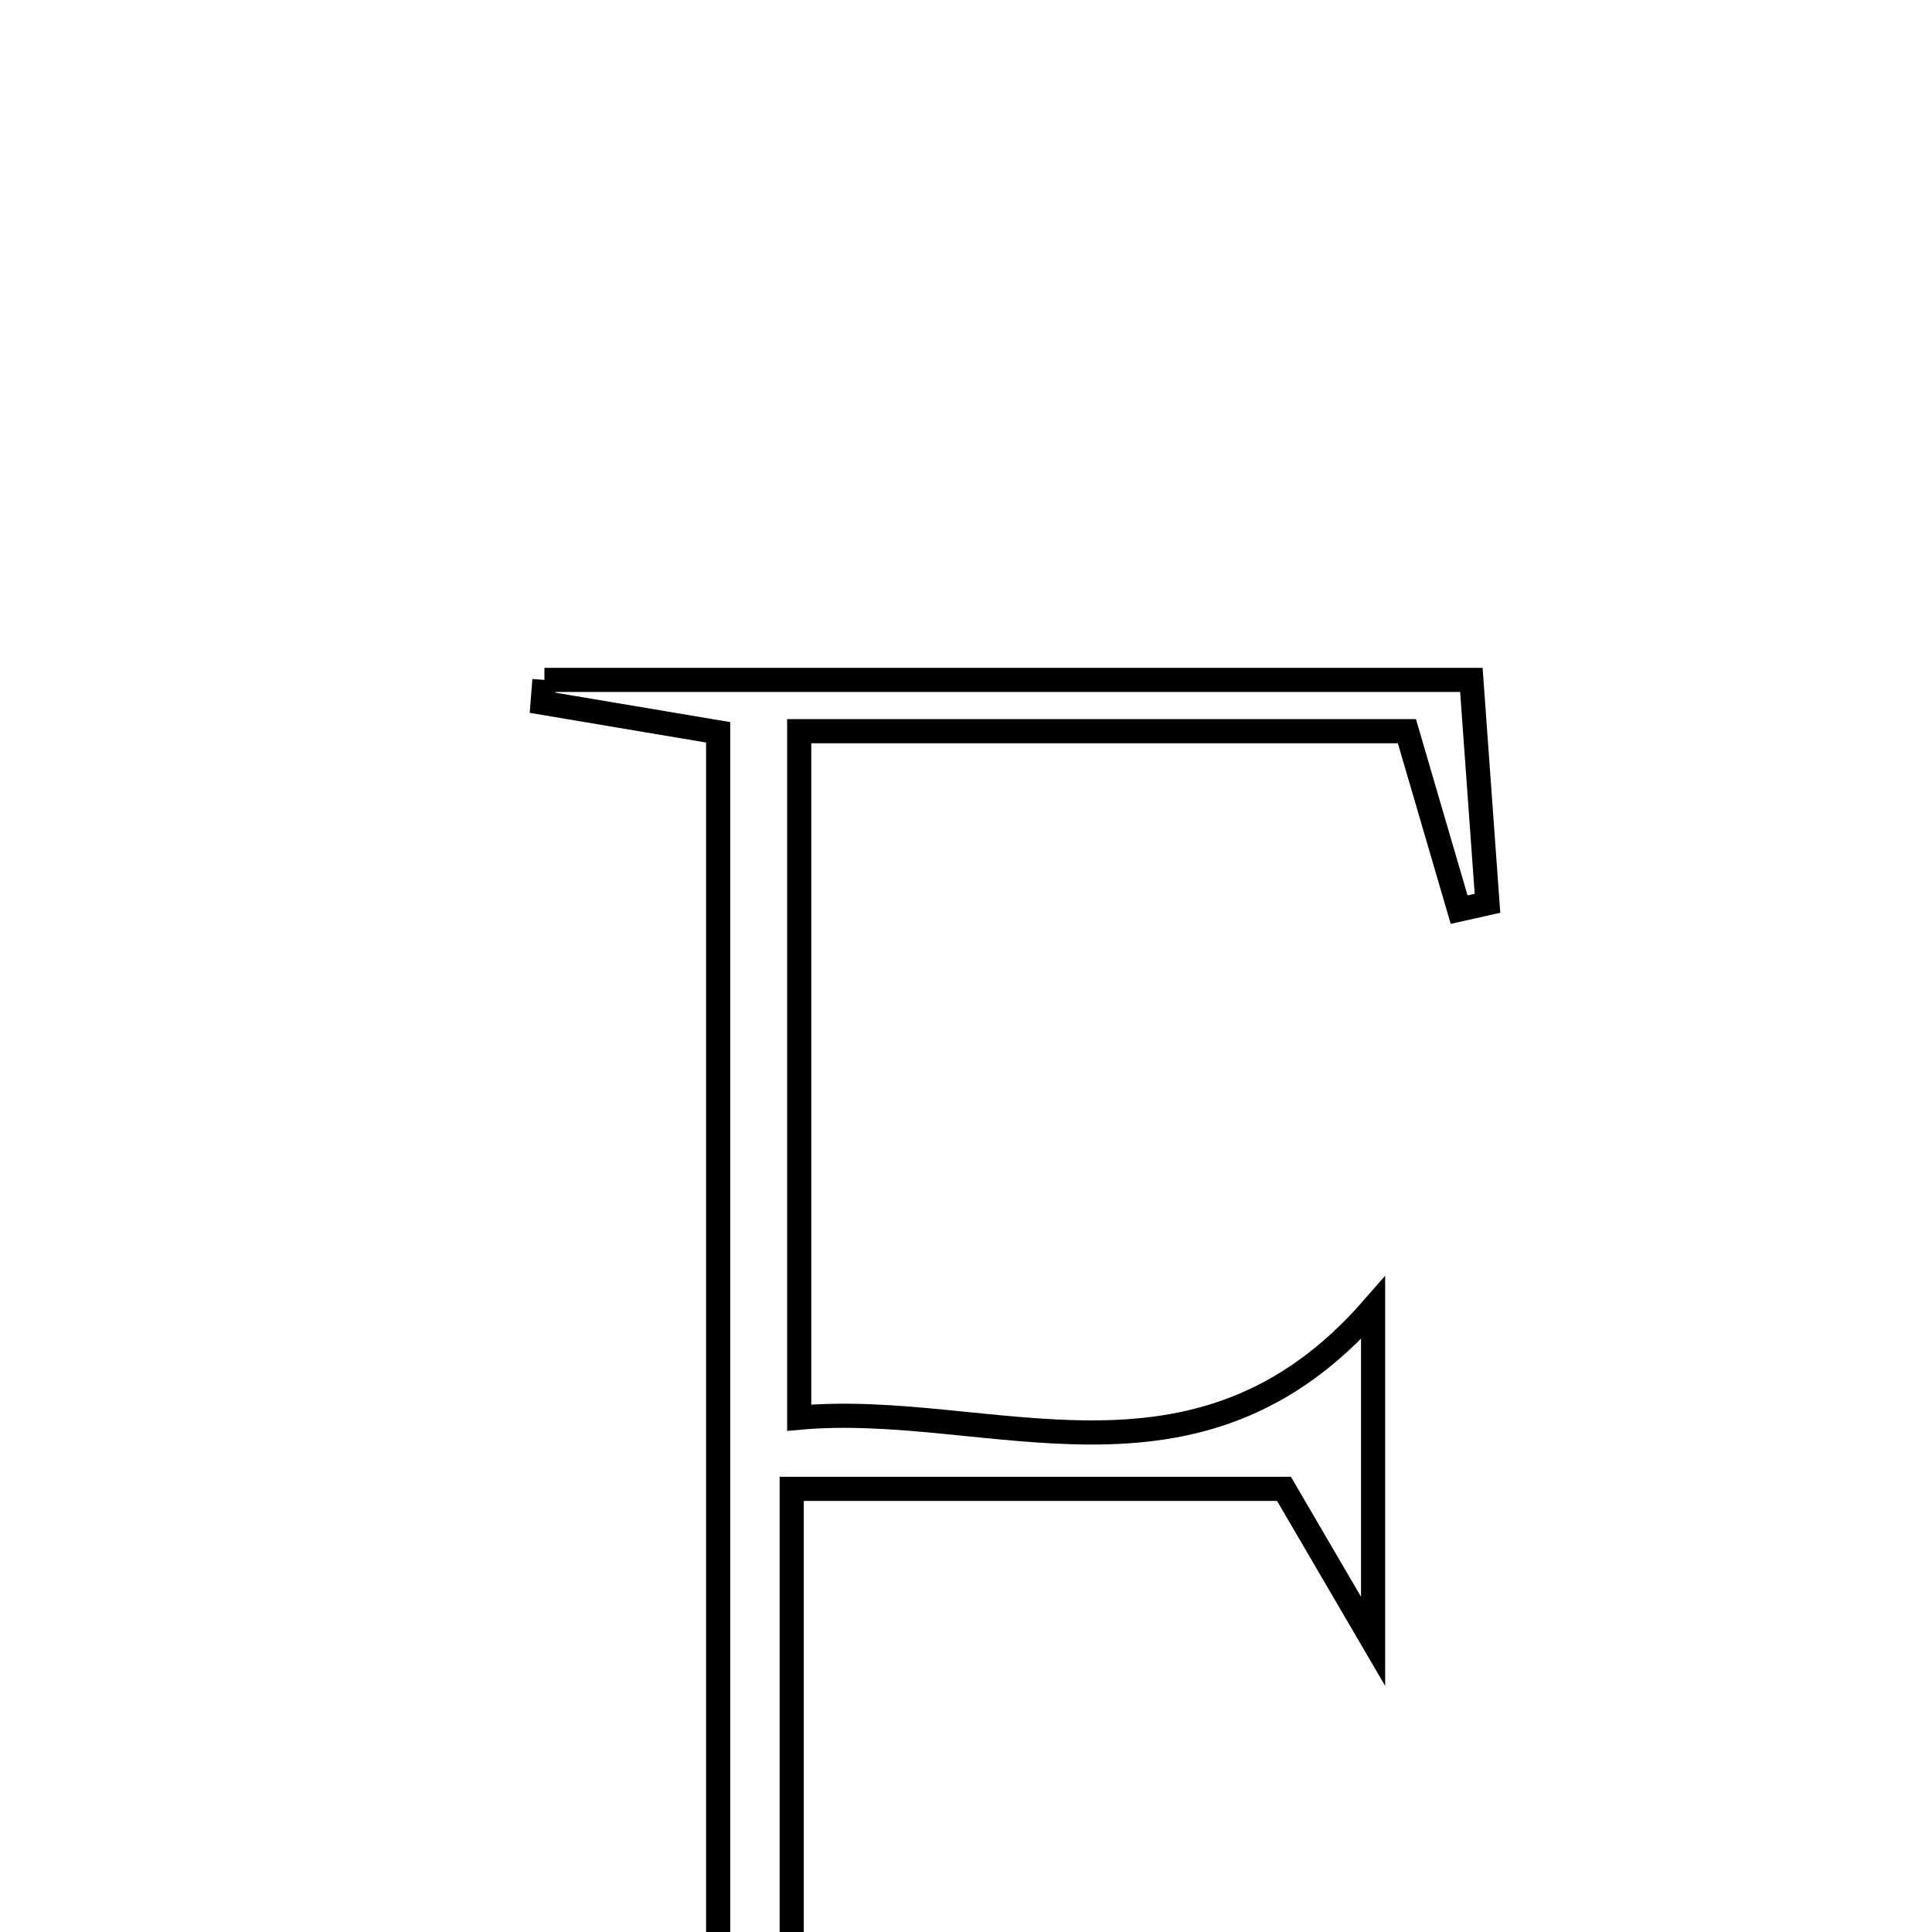 <svg xmlns="http://www.w3.org/2000/svg" viewBox="0.0 0.0 24.0 24.0" height="200px" width="200px"><path fill="none" stroke="black" stroke-width=".3" stroke-opacity="1.0"  filling="0" d="M6.763 8.446 C10.521 8.446 14.28 8.446 18.278 8.446 C18.346 9.381 18.412 10.302 18.478 11.221 C18.36 11.248 18.244 11.274 18.126 11.3 C17.922 10.602 17.717 9.904 17.477 9.083 C15.026 9.083 12.598 9.083 9.928 9.083 C9.928 11.813 9.928 14.511 9.928 17.611 C12.289 17.397 14.859 18.769 17.057 16.248 C17.057 17.501 17.057 18.653 17.057 20.389 C16.54 19.505 16.267 19.037 15.95 18.495 C14.006 18.495 11.993 18.495 9.835 18.495 C9.835 21.361 9.835 24.064 9.835 26.958 C12.478 26.957 14.988 26.957 17.732 26.957 C17.892 26.111 18.031 25.381 18.169 24.65 C18.266 24.66 18.363 24.669 18.46 24.679 C18.46 25.621 18.46 26.563 18.46 27.646 C14.491 27.646 10.592 27.646 6.693 27.646 C6.681 27.56 6.67 27.474 6.658 27.387 C7.379 27.253 8.101 27.118 8.921 26.965 C8.921 21.032 8.921 15.154 8.921 9.097 C8.171 8.971 7.456 8.851 6.74 8.73 C6.747 8.636 6.756 8.541 6.763 8.446"></path></svg>